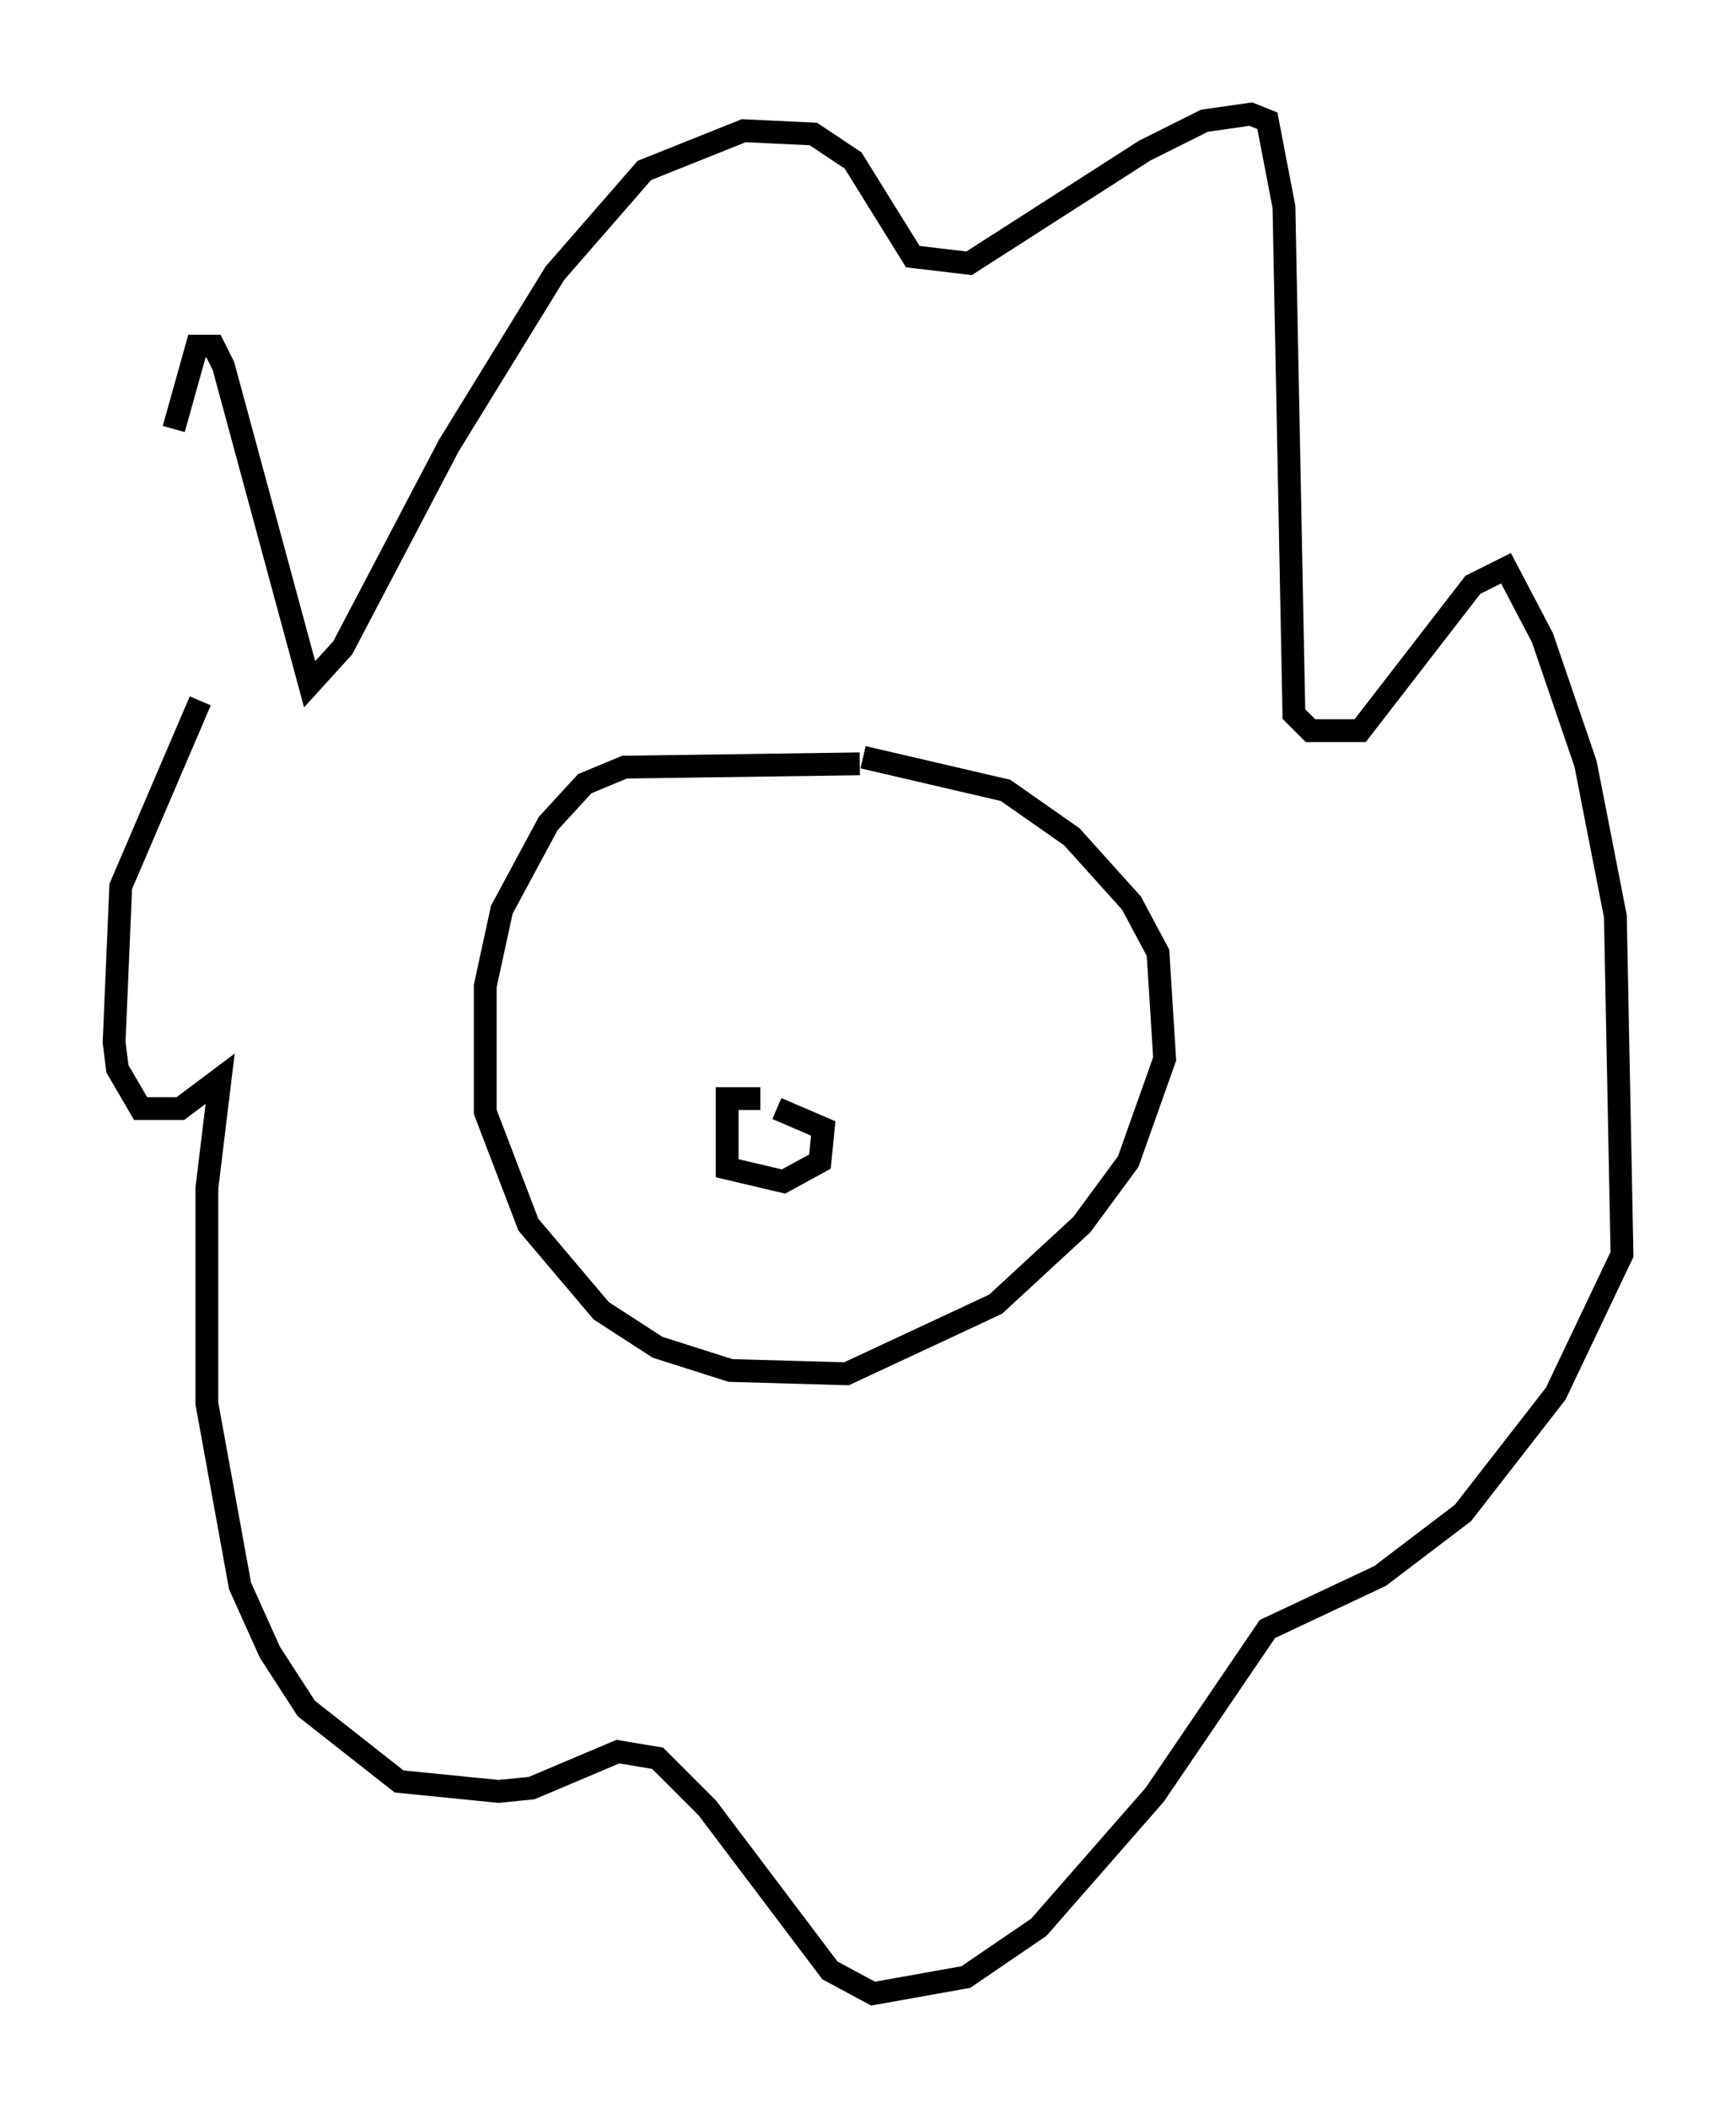 <?xml version="1.0" encoding="utf-8" ?>
<svg baseProfile="full" height="92.357" version="1.1" width="76.089" xmlns="http://www.w3.org/2000/svg" xmlns:ev="http://www.w3.org/2001/xml-events" xmlns:xlink="http://www.w3.org/1999/xlink"><defs /><rect fill="white" height="92.357" width="76.089" x="0" y="0" /><path d="M7.615, 38.844 m0.0, -20.045 l1.017, -3.631 0.726, 0.0 l0.436, 0.872 3.777, 13.944 l1.453, -1.598 4.648, -8.86 l4.648, -7.553 3.922, -4.503 l4.358, -1.743 3.05, 0.145 l1.743, 1.162 2.615, 4.212 l2.469, 0.291 7.698, -4.939 l2.615, -1.307 2.034, -0.291 l0.726, 0.291 0.726, 3.777 l0.436, 22.223 0.726, 0.726 l2.179, 0.0 4.939, -6.391 l1.453, -0.726 1.598, 3.05 l1.888, 5.52 1.307, 6.682 l0.291, 14.816 -2.905, 6.101 l-4.067, 5.229 -3.631, 2.76 l-4.939, 2.324 -4.939, 7.263 l-5.084, 5.81 -3.196, 2.179 l-4.067, 0.726 -1.888, -1.017 l-5.374, -7.117 -2.179, -2.179 l-1.743, -0.291 -3.777, 1.598 l-1.453, 0.145 -4.358, -0.436 l-4.067, -3.196 -1.598, -2.469 l-1.307, -2.905 -1.453, -7.989 l0.0, -9.441 0.581, -4.793 l-1.743, 1.307 -1.743, 0.0 l-1.017, -1.743 -0.145, -1.162 l0.291, -6.827 3.486, -8.134 m28.905, 2.76 l-10.313, 0.145 -1.743, 0.726 l-1.598, 1.743 -2.034, 3.777 l-0.726, 3.341 0.0, 5.52 l1.888, 4.939 3.196, 3.777 l2.469, 1.598 3.196, 1.017 l5.084, 0.145 6.536, -3.05 l3.777, -3.486 2.034, -2.76 l1.598, -4.503 -0.291, -4.648 l-1.162, -2.179 -2.615, -2.905 l-2.905, -2.034 -6.246, -1.453 m-4.503, 14.961 l-1.453, 0.0 0.0, 3.05 l2.469, 0.581 1.598, -0.872 l0.145, -1.453 -2.034, -0.872 " fill="none" stroke="black" stroke-width="1" /></svg>